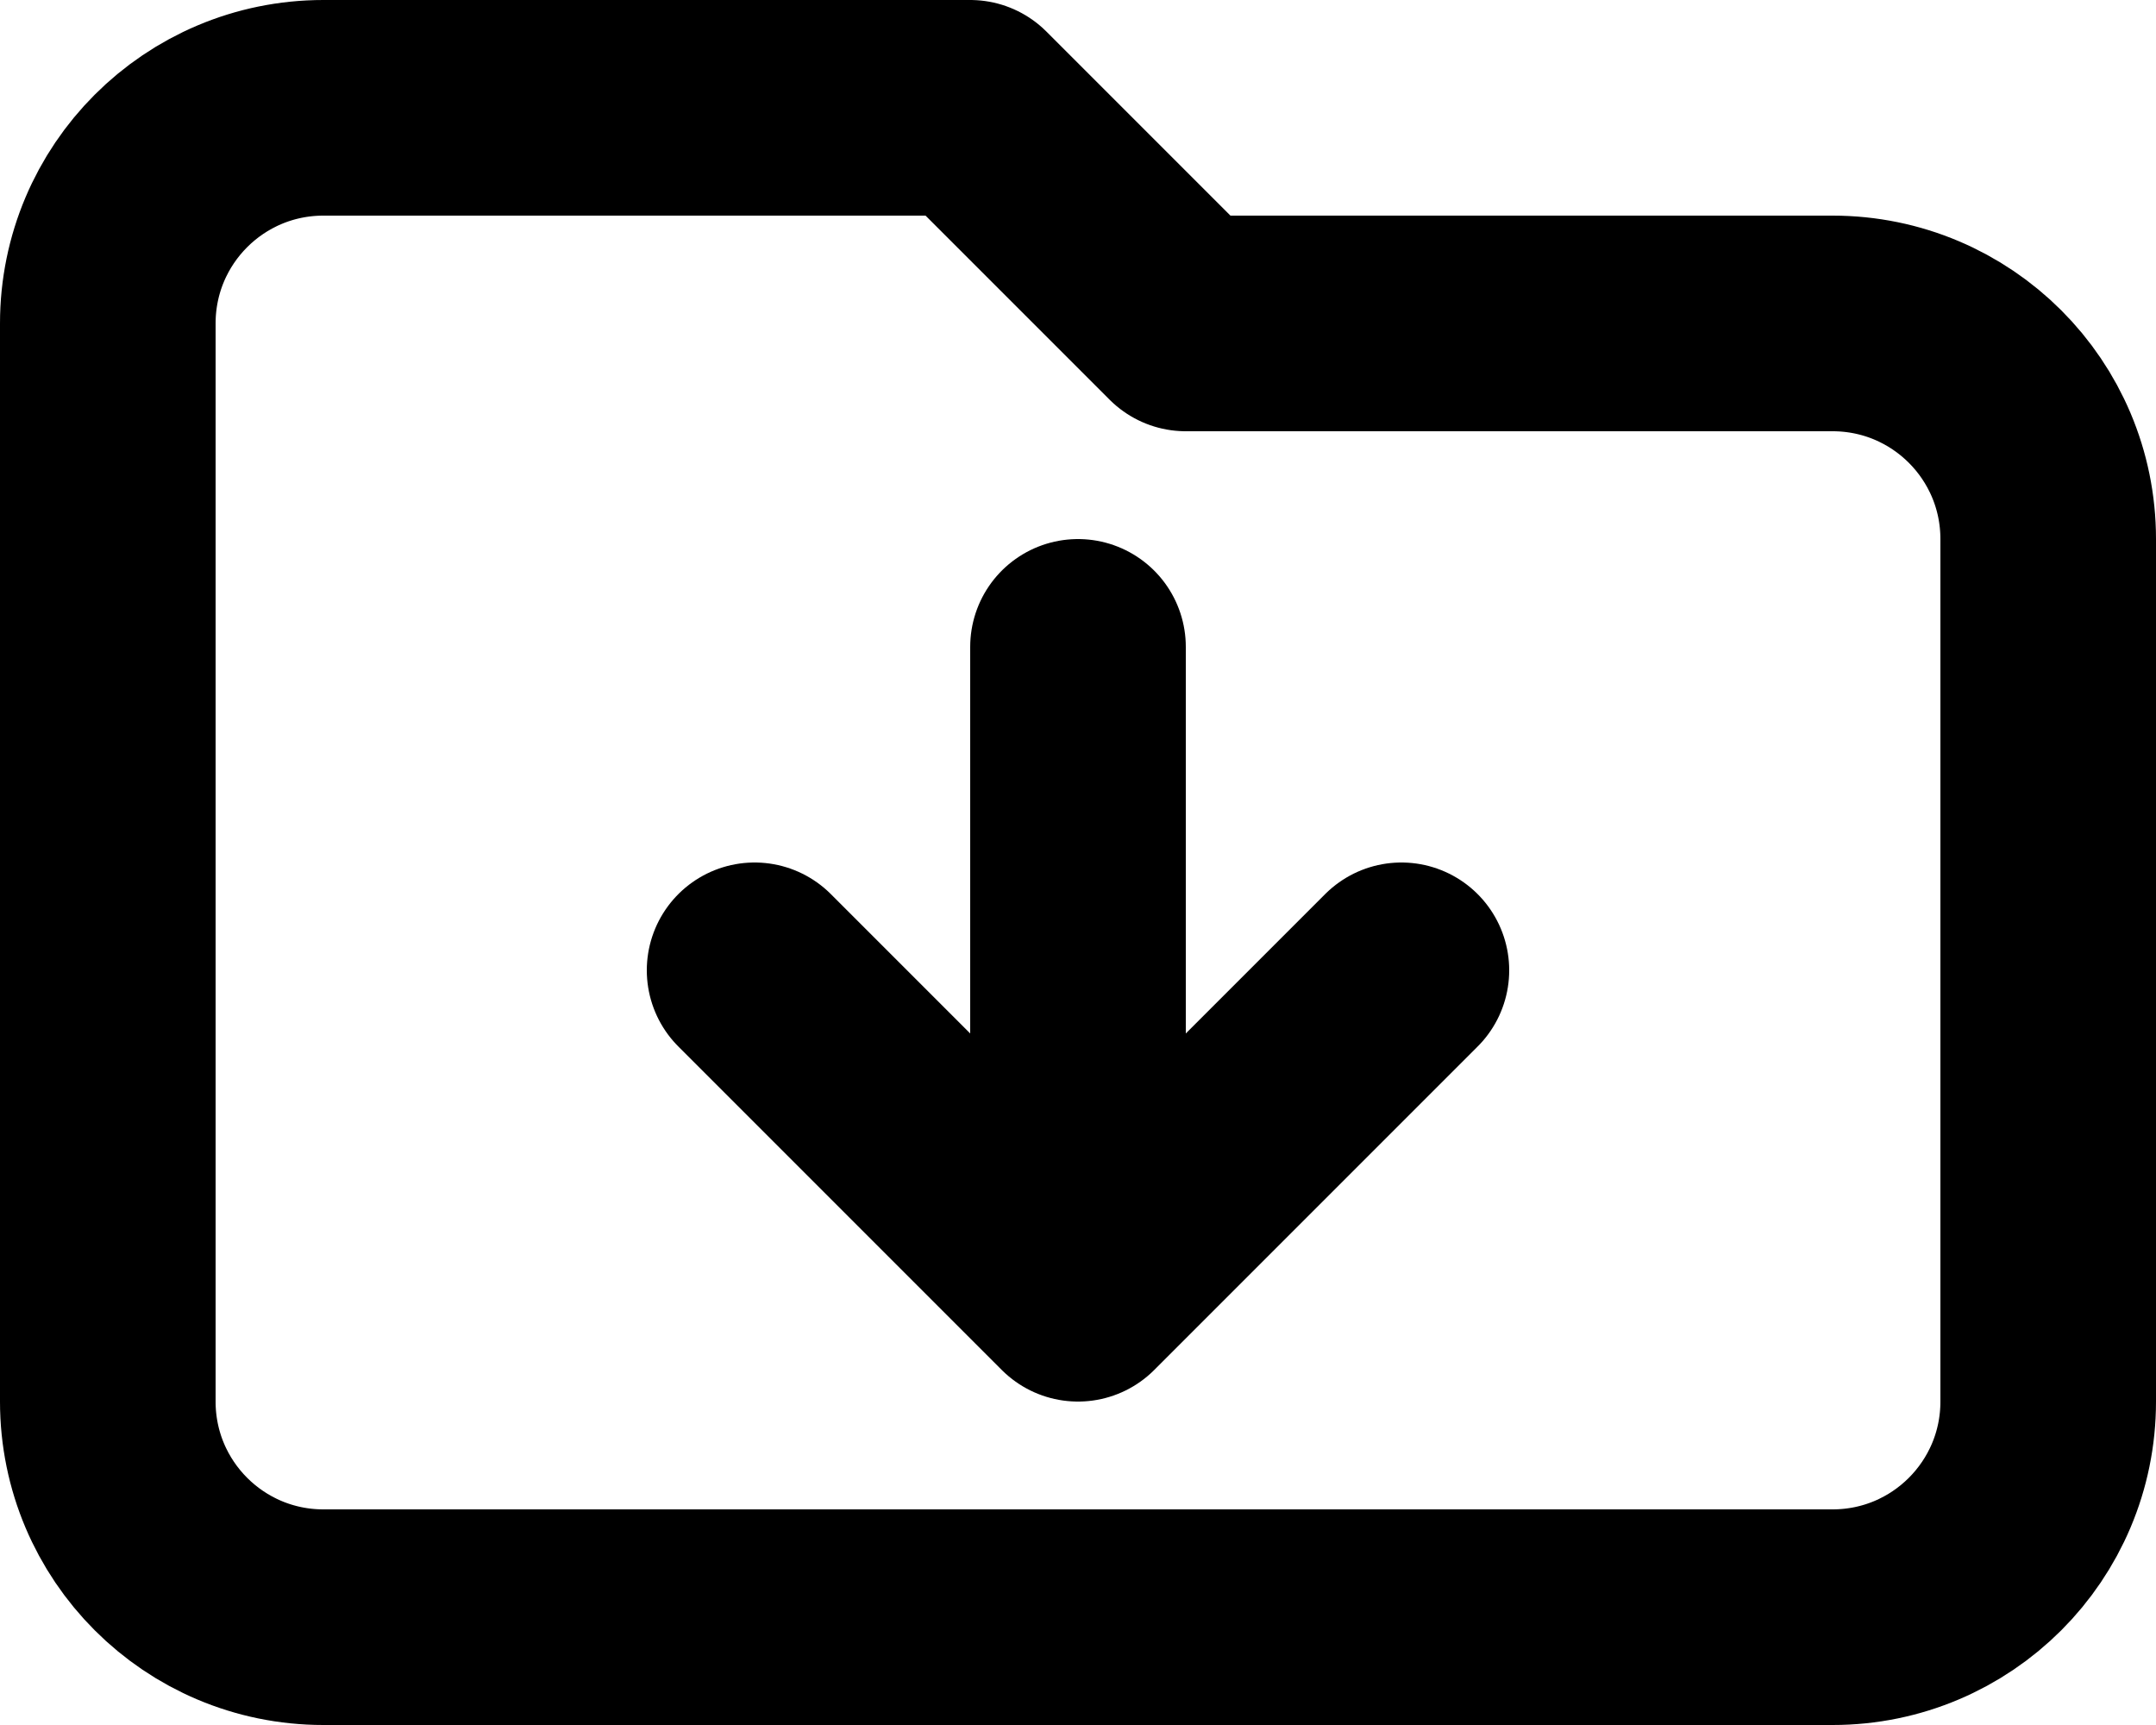 <svg width="20" height="16" viewBox="0 0 20 16" fill="none" xmlns="http://www.w3.org/2000/svg">
<path d="M10 6V12M10 12L7 9M10 12L13 9M1 13V3C1 1.895 1.895 1 3 1H9L11 3H17C18.105 3 19 3.895 19 5V13C19 14.105 18.105 15 17 15H3C1.895 15 1 14.105 1 13Z" stroke="#000000" stroke-width="2" stroke-linecap="round" stroke-linejoin="round"/>
</svg>
